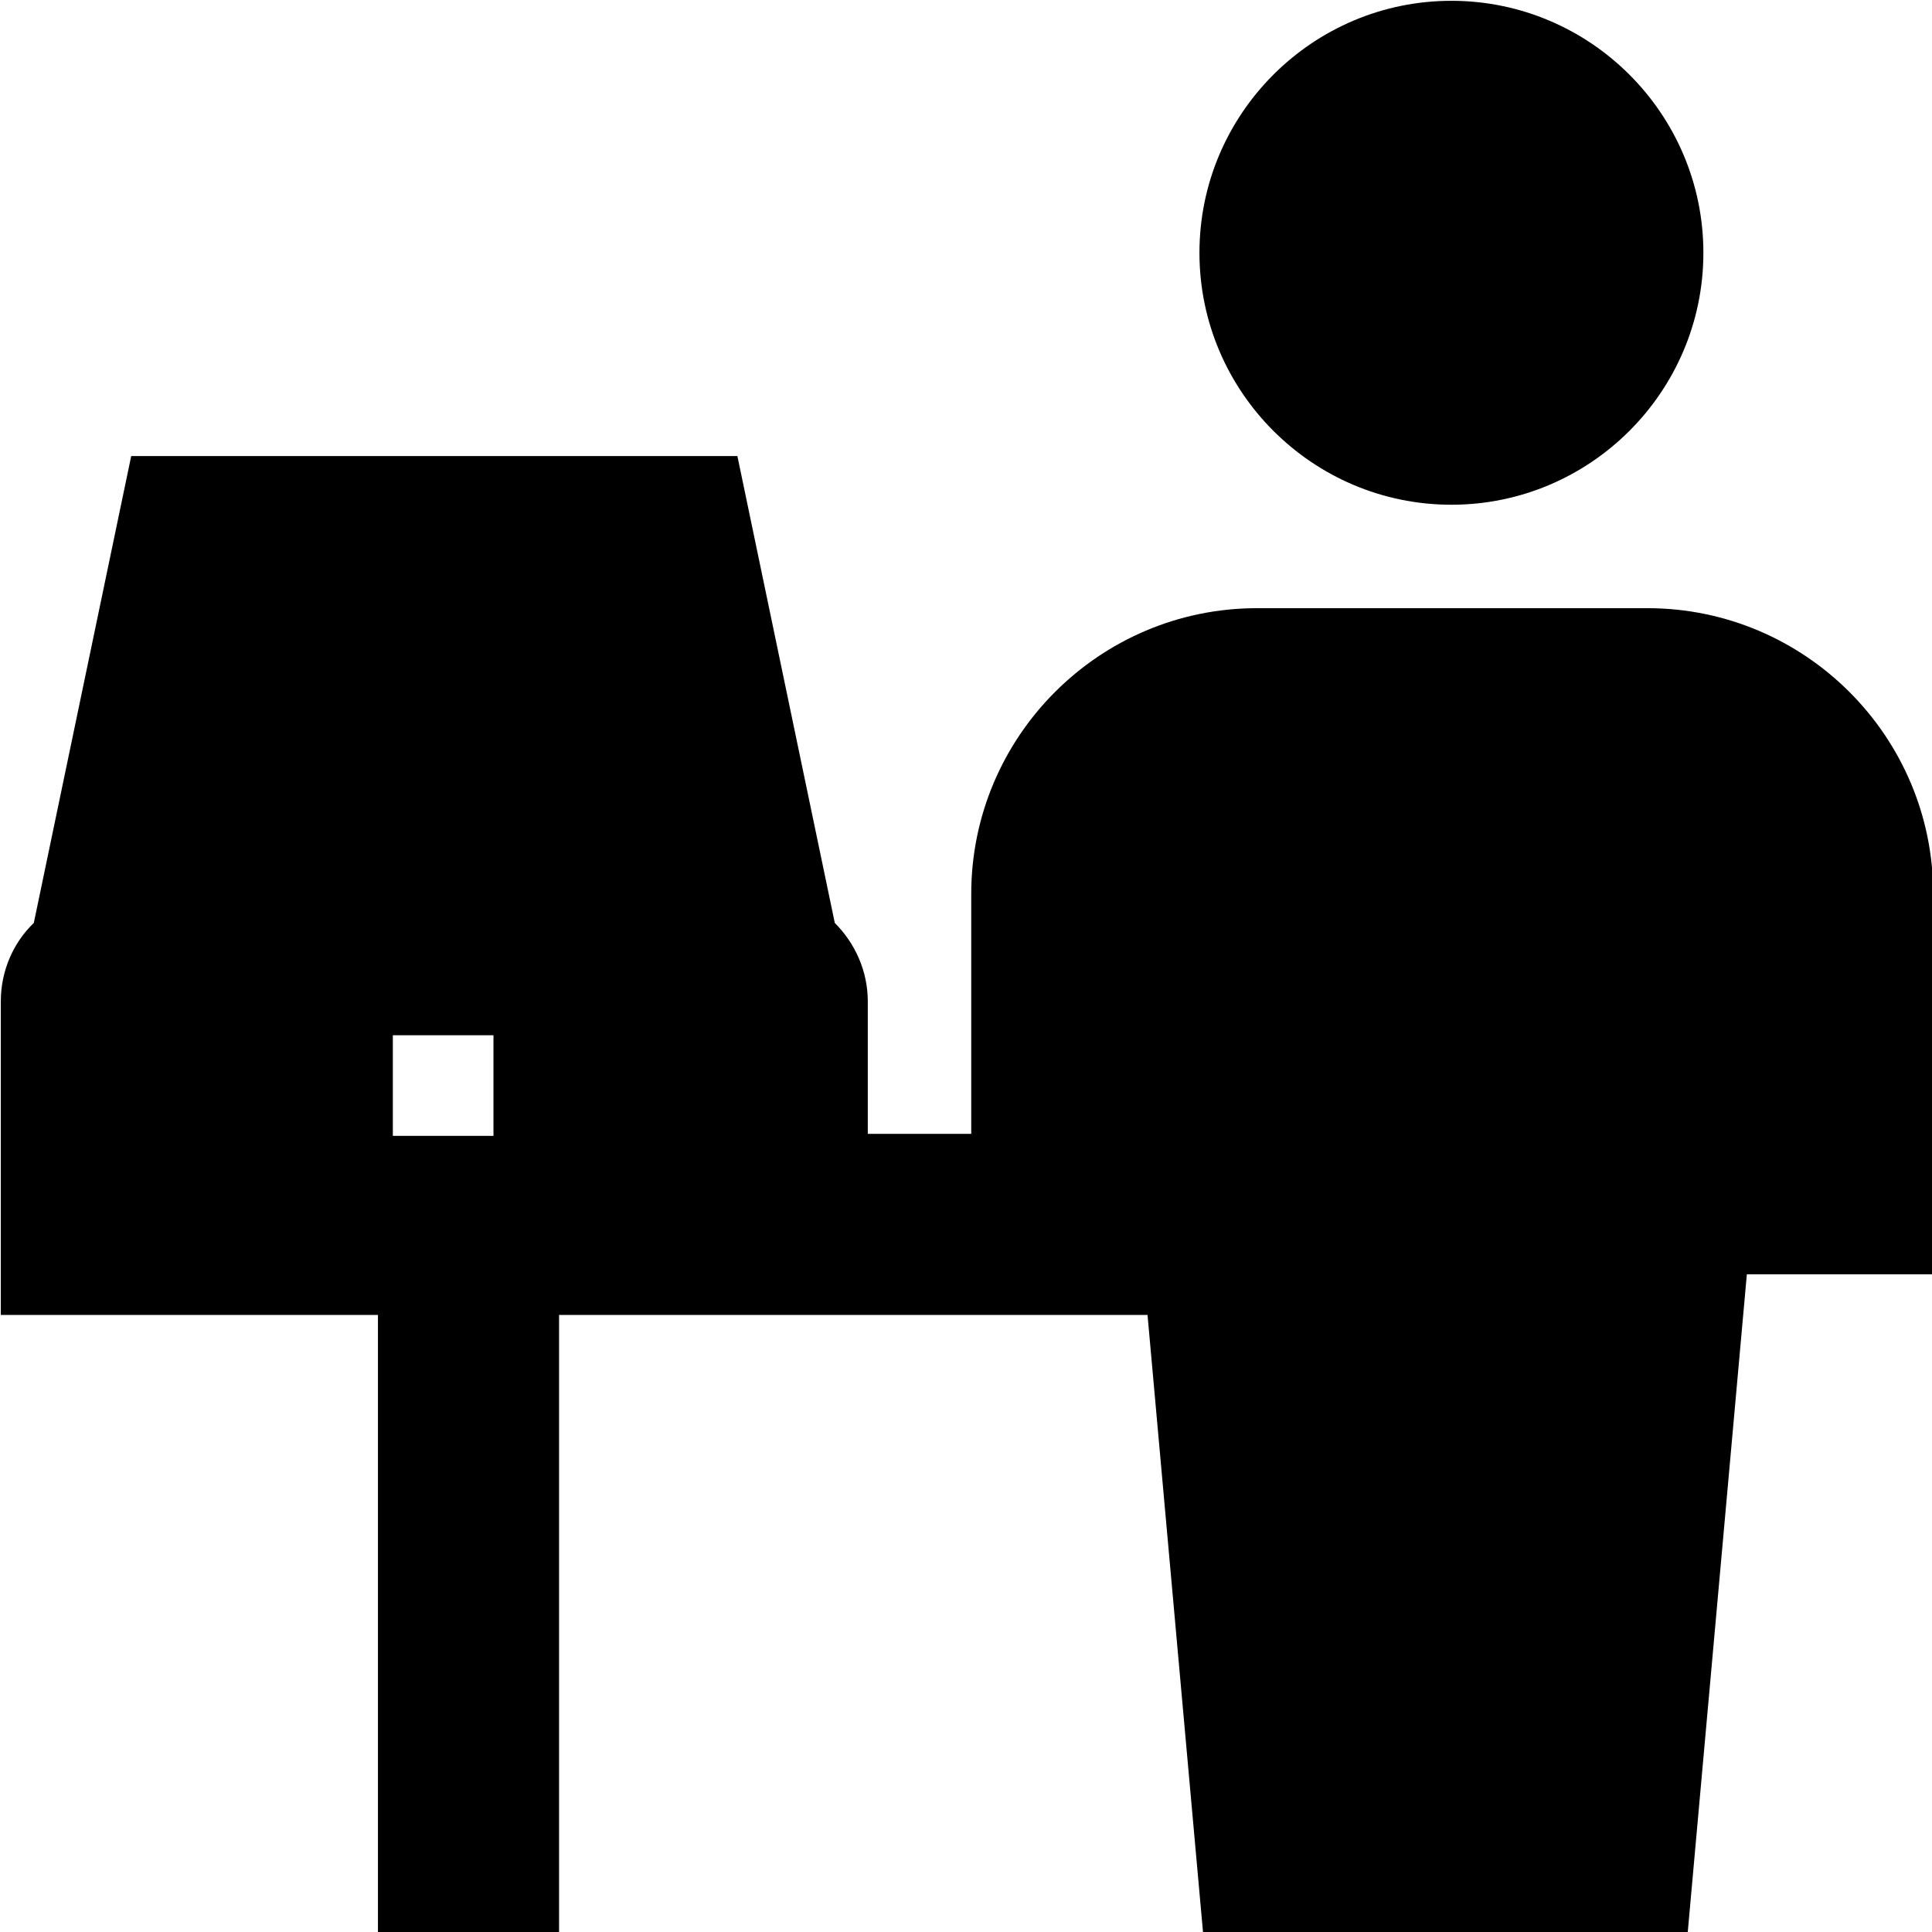 <svg viewBox="0 0 48 48" xmlns="http://www.w3.org/2000/svg">
  <path d="M29.8 6.28c0-3.45 2.81-6.26 6.26-6.26s6.26 2.81 6.26 6.26-2.81 6.26-6.26 6.26-6.26-2.81-6.26-6.26M48.01 22.2v9.46H43.4l-1.47 16.36H29.89l-1.38-15.35H13.89v15.35h-4.5V32.67H.02v-7.79c0-.76.31-1.46.82-1.95l2.42-11.6h15.06l2.42 11.6c.5.5.82 1.19.82 1.95v3.29h2.57v-5.96c0-3.91 3.18-7.1 7.1-7.1h9.7c3.91 0 7.1 3.18 7.1 7.1Zm-35.75 3.52h-2.5v2.5h2.5z"/>
</svg>
